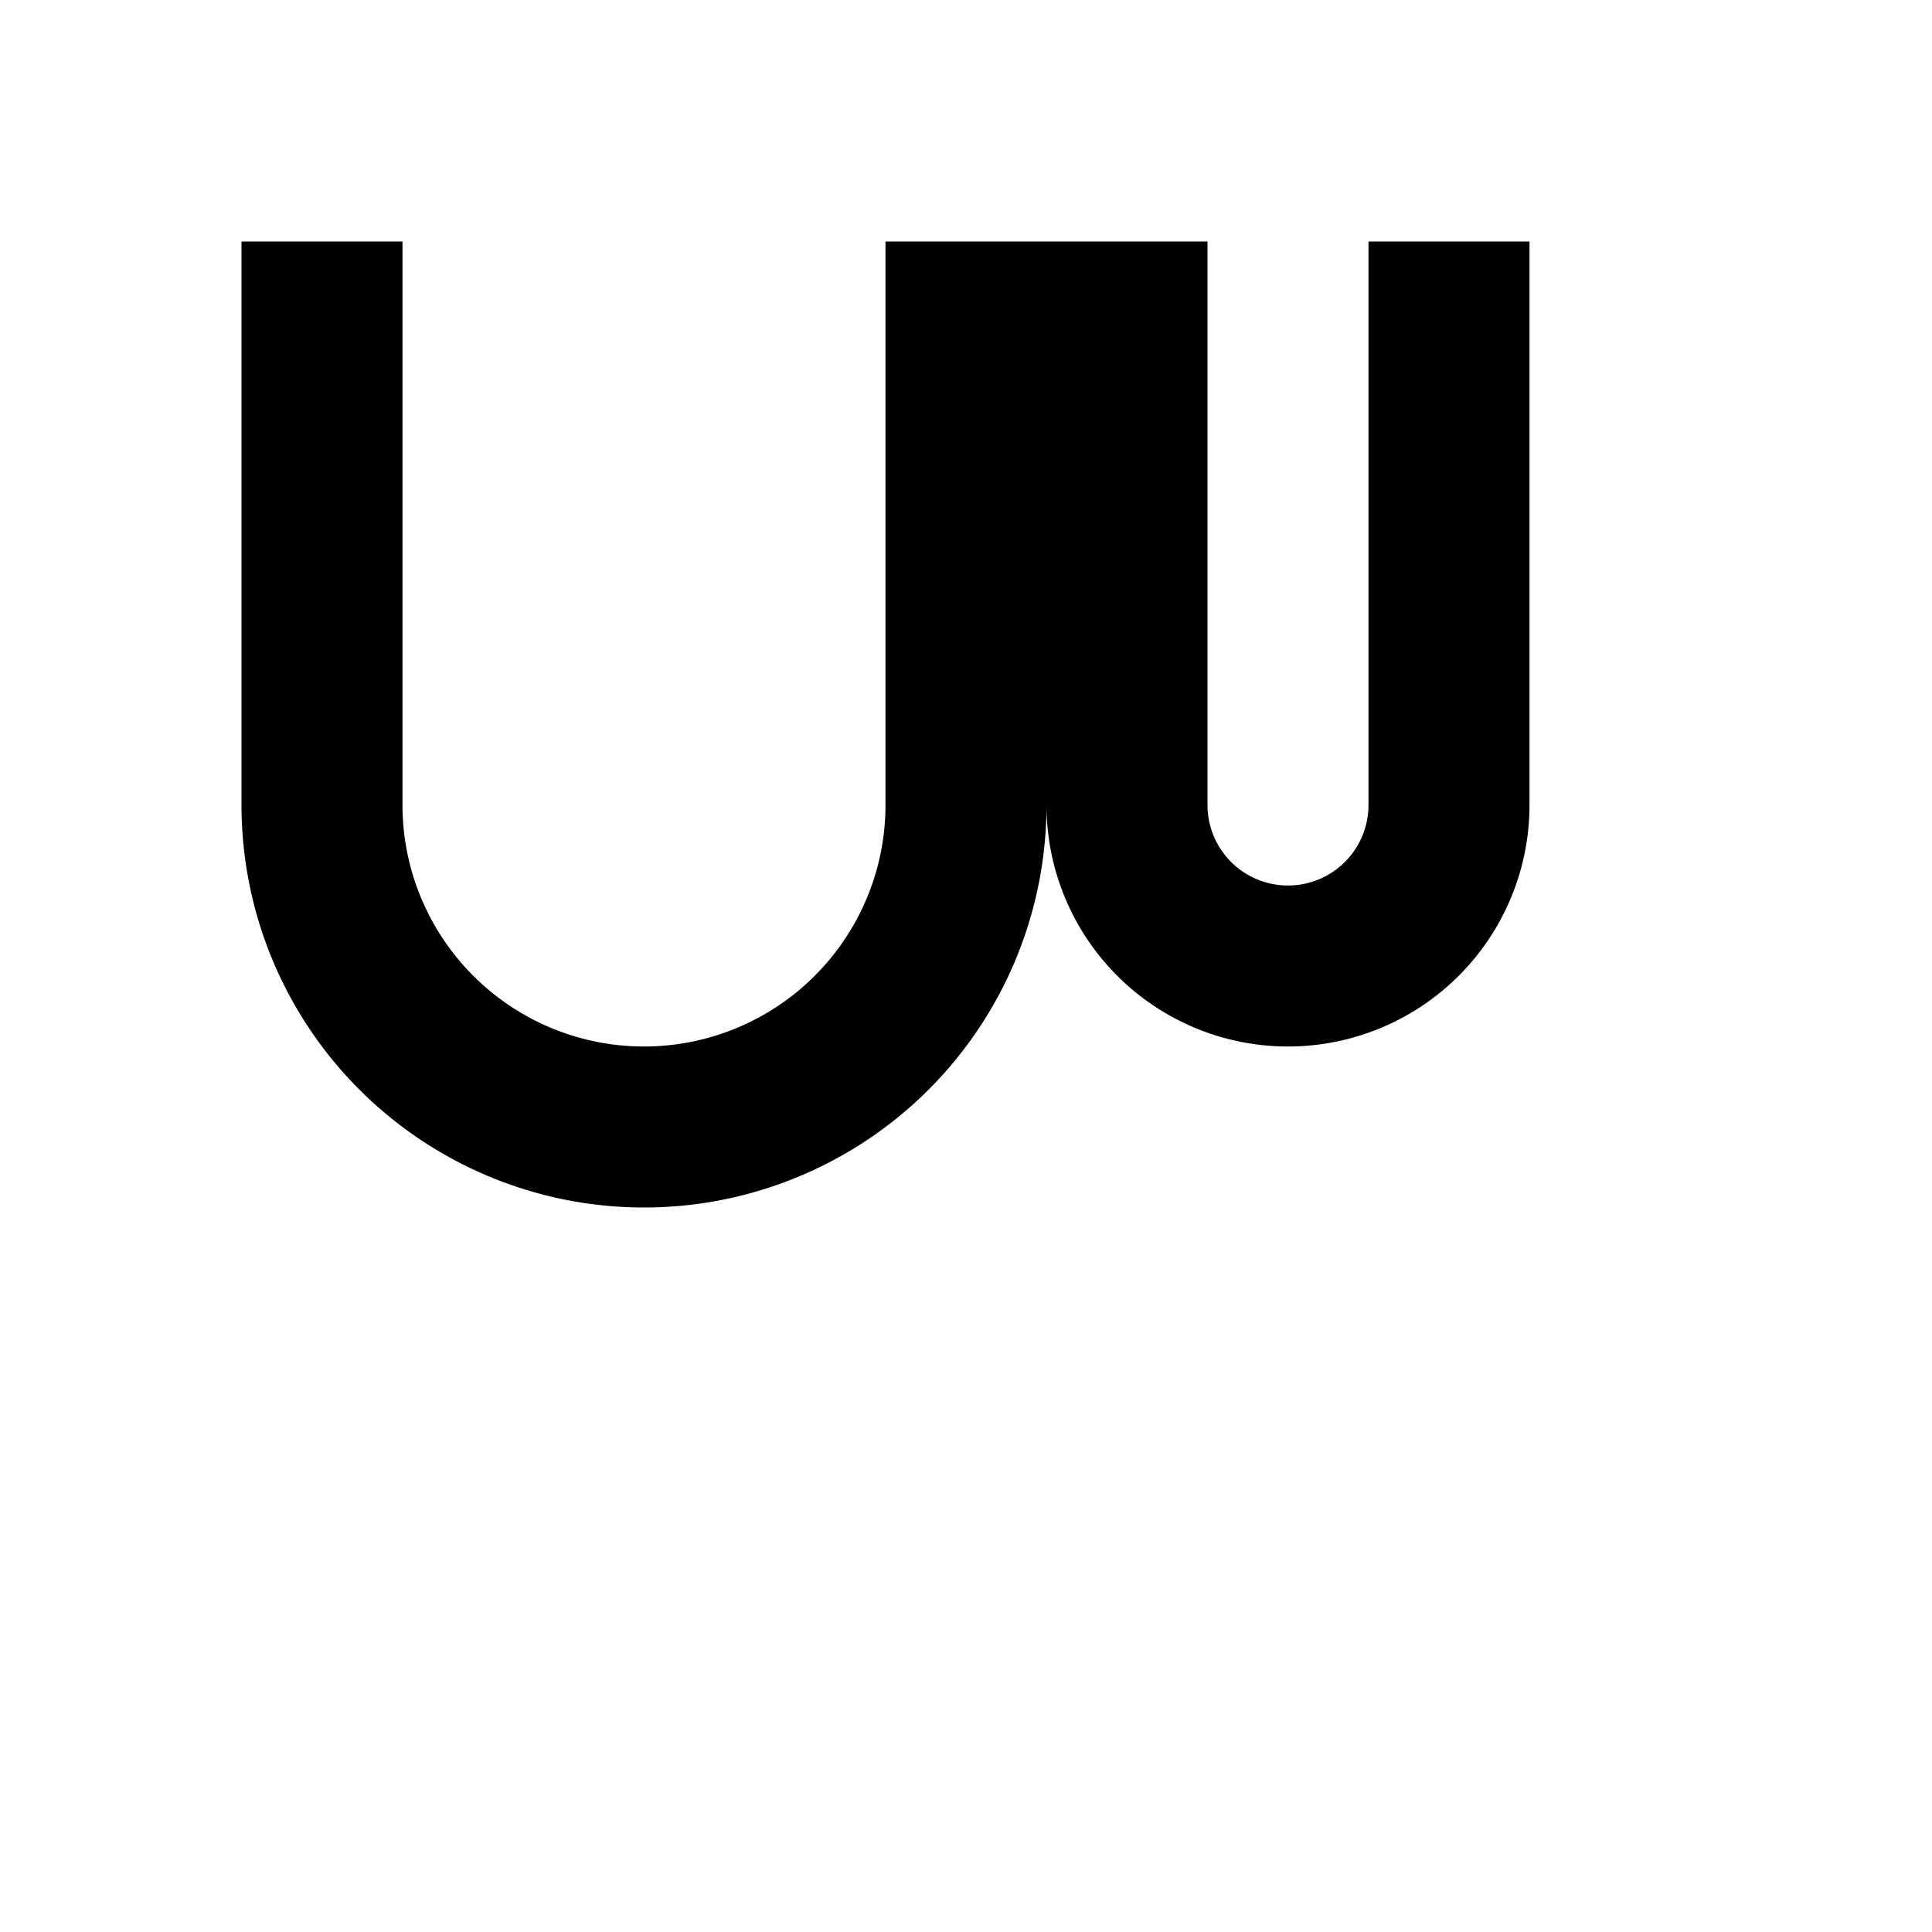 <svg xmlns="http://www.w3.org/2000/svg" viewBox="0 0 24 24" fill="currentColor"><title>Restaurant</title><path d="M3 3h2v7a3 3 0 0 0 6 0V3h2v7a5 5 0 0 1-10 0V3zm14 0h2v7a3 3 0 0 1-6 0V3h2v7a1 1 0 0 0 2 0V3z"/></svg>
